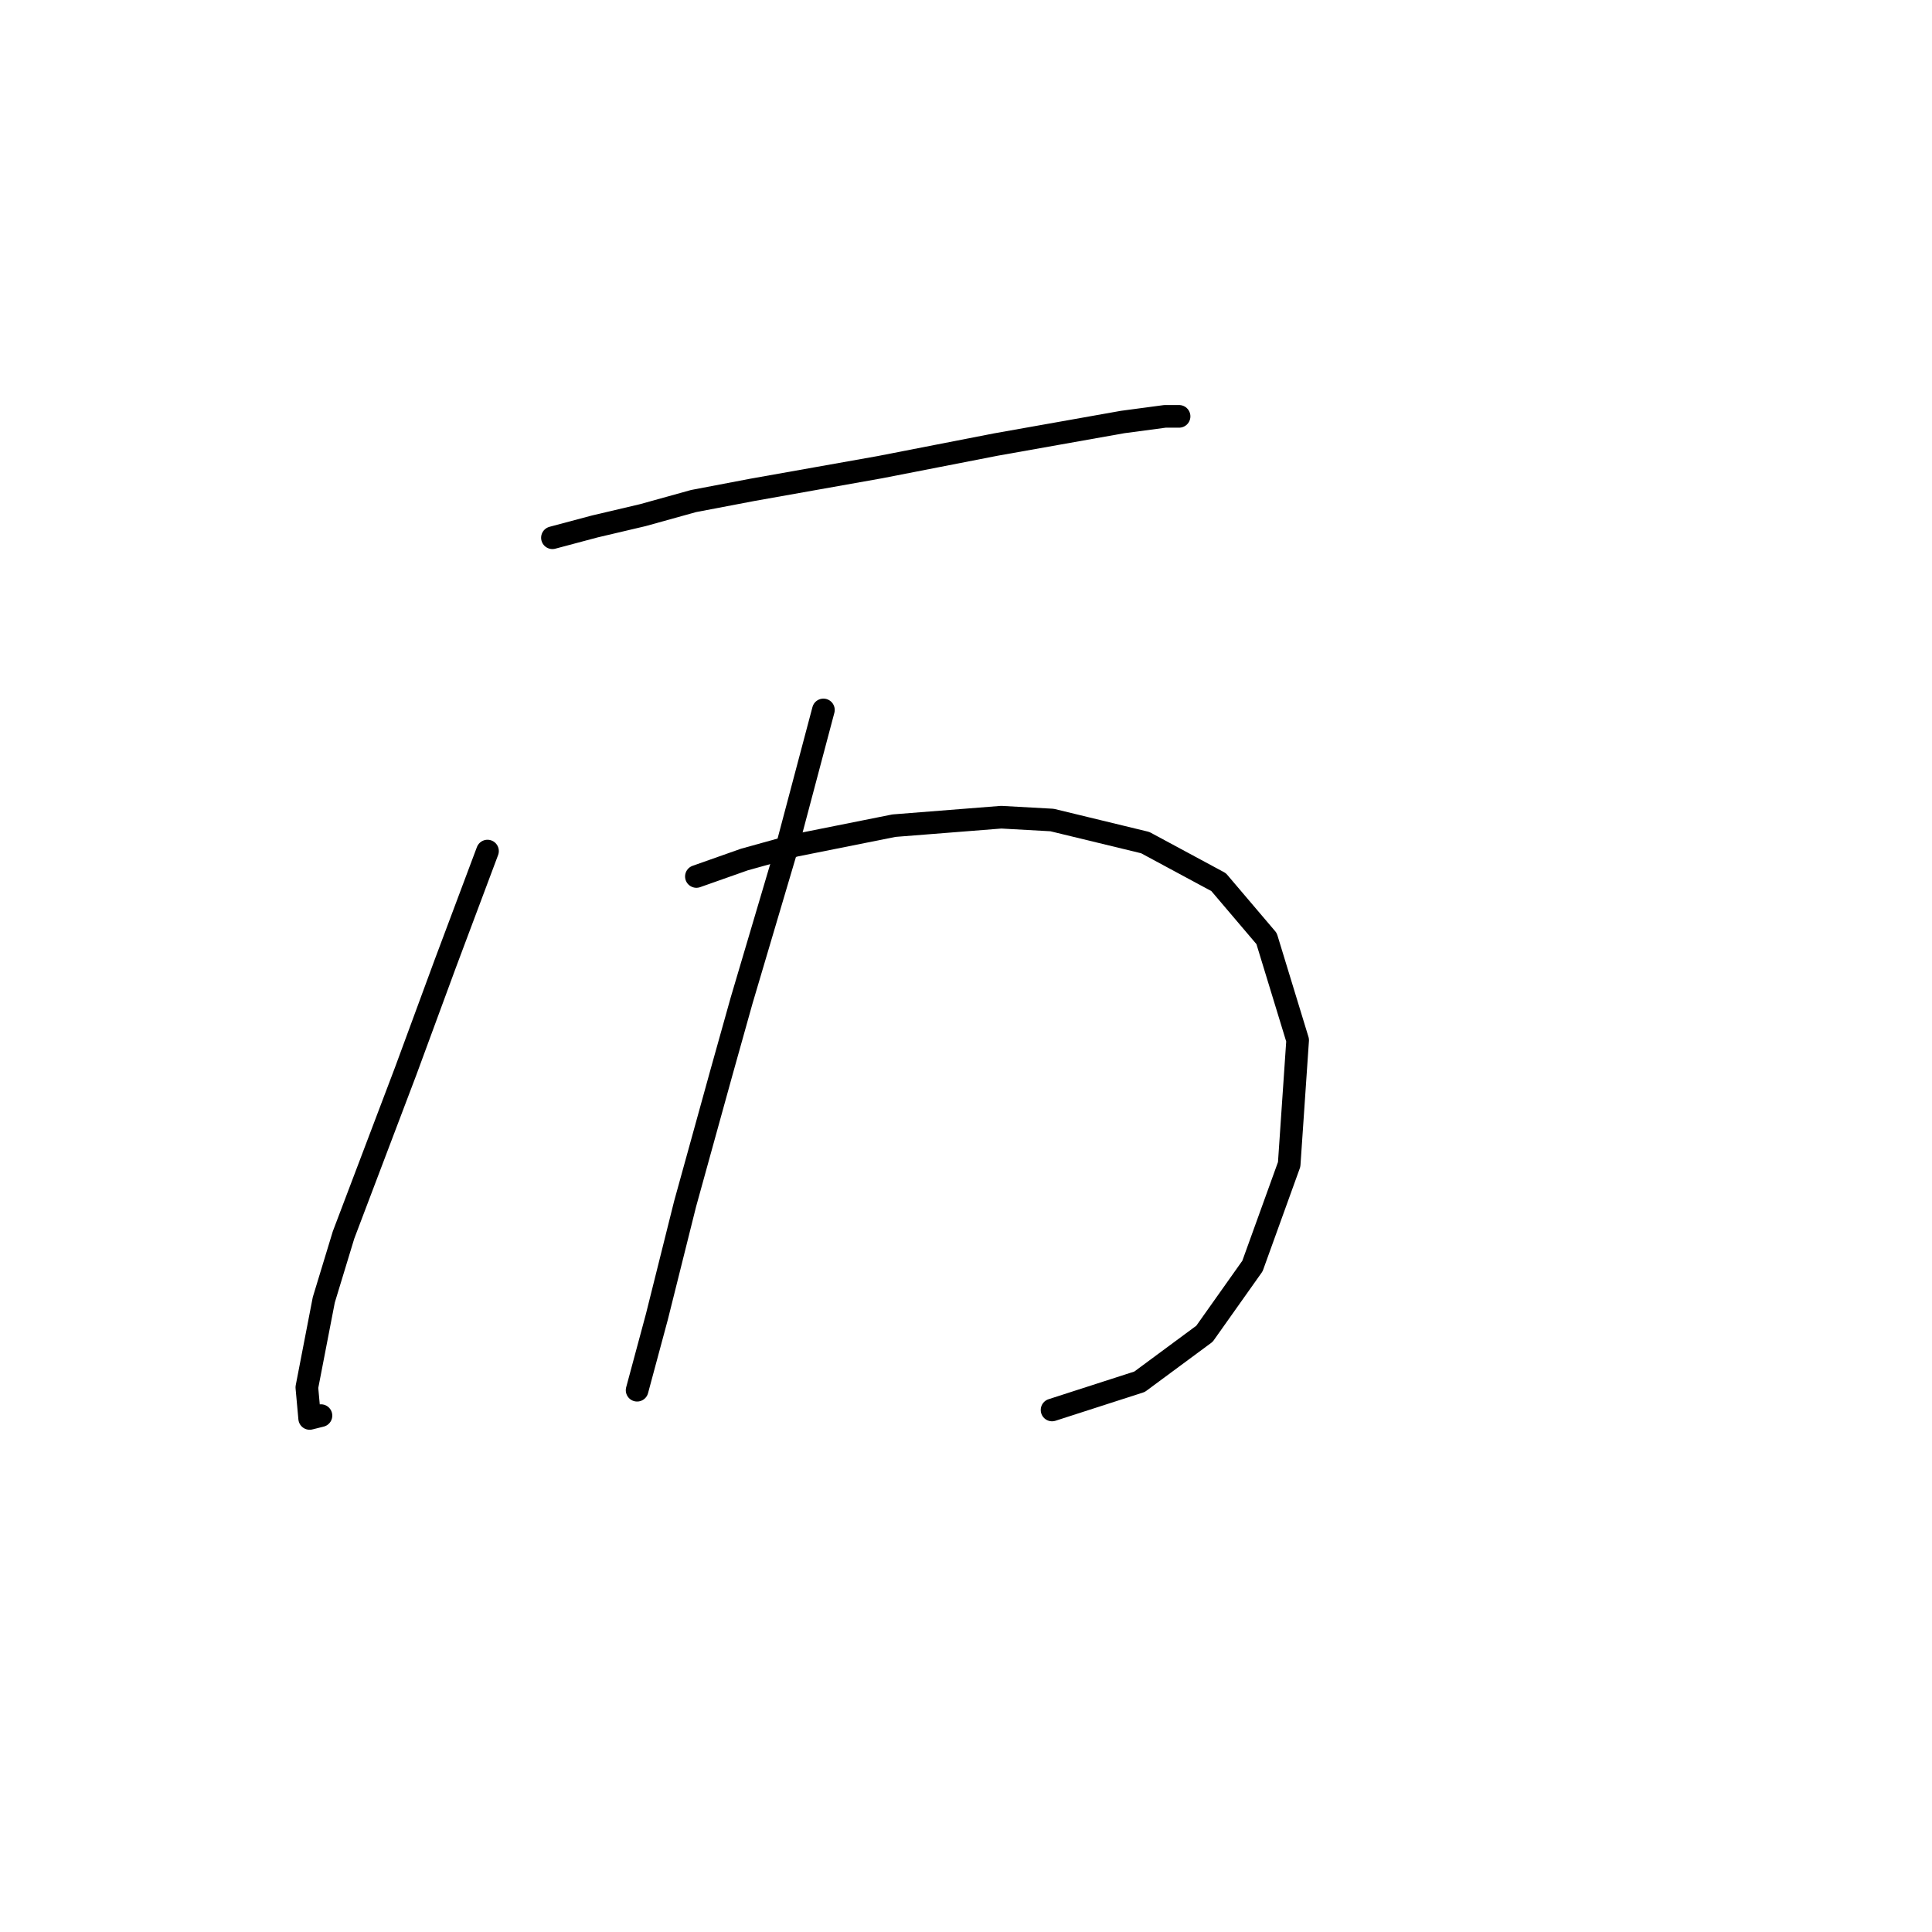 <?xml version="1.0" standalone="no"?>
    <svg width="256" height="256" xmlns="http://www.w3.org/2000/svg" version="1.1">
    <polyline stroke="black" stroke-width="3" stroke-linecap="round" fill="transparent" stroke-linejoin="round" points="73.2 71.254 78.81 69.758 85.168 68.262 91.901 66.391 99.756 64.895 116.587 61.903 131.922 58.911 148.754 55.919 154.364 55.17 156.234 55.17 156.234 55.17 " />
        <polyline stroke="black" stroke-width="3" stroke-linecap="round" fill="transparent" stroke-linejoin="round" points="64.597 112.771 58.986 127.732 53.75 141.946 45.521 163.639 42.903 172.242 40.659 183.837 41.033 187.951 42.529 187.577 42.529 187.577 " />
        <polyline stroke="black" stroke-width="3" stroke-linecap="round" fill="transparent" stroke-linejoin="round" points="92.275 116.137 98.634 113.893 105.366 112.023 118.457 109.405 132.67 108.283 139.403 108.657 151.746 111.649 161.471 116.886 167.829 124.366 171.944 137.831 170.822 154.289 165.959 167.754 159.601 176.73 150.998 183.089 139.403 186.829 139.403 186.829 " />
        <polyline stroke="black" stroke-width="3" stroke-linecap="round" fill="transparent" stroke-linejoin="round" points="109.106 94.07 104.244 112.397 98.26 132.595 95.641 141.946 90.779 159.525 87.039 174.486 84.42 184.211 84.42 184.211 " />
        </svg>